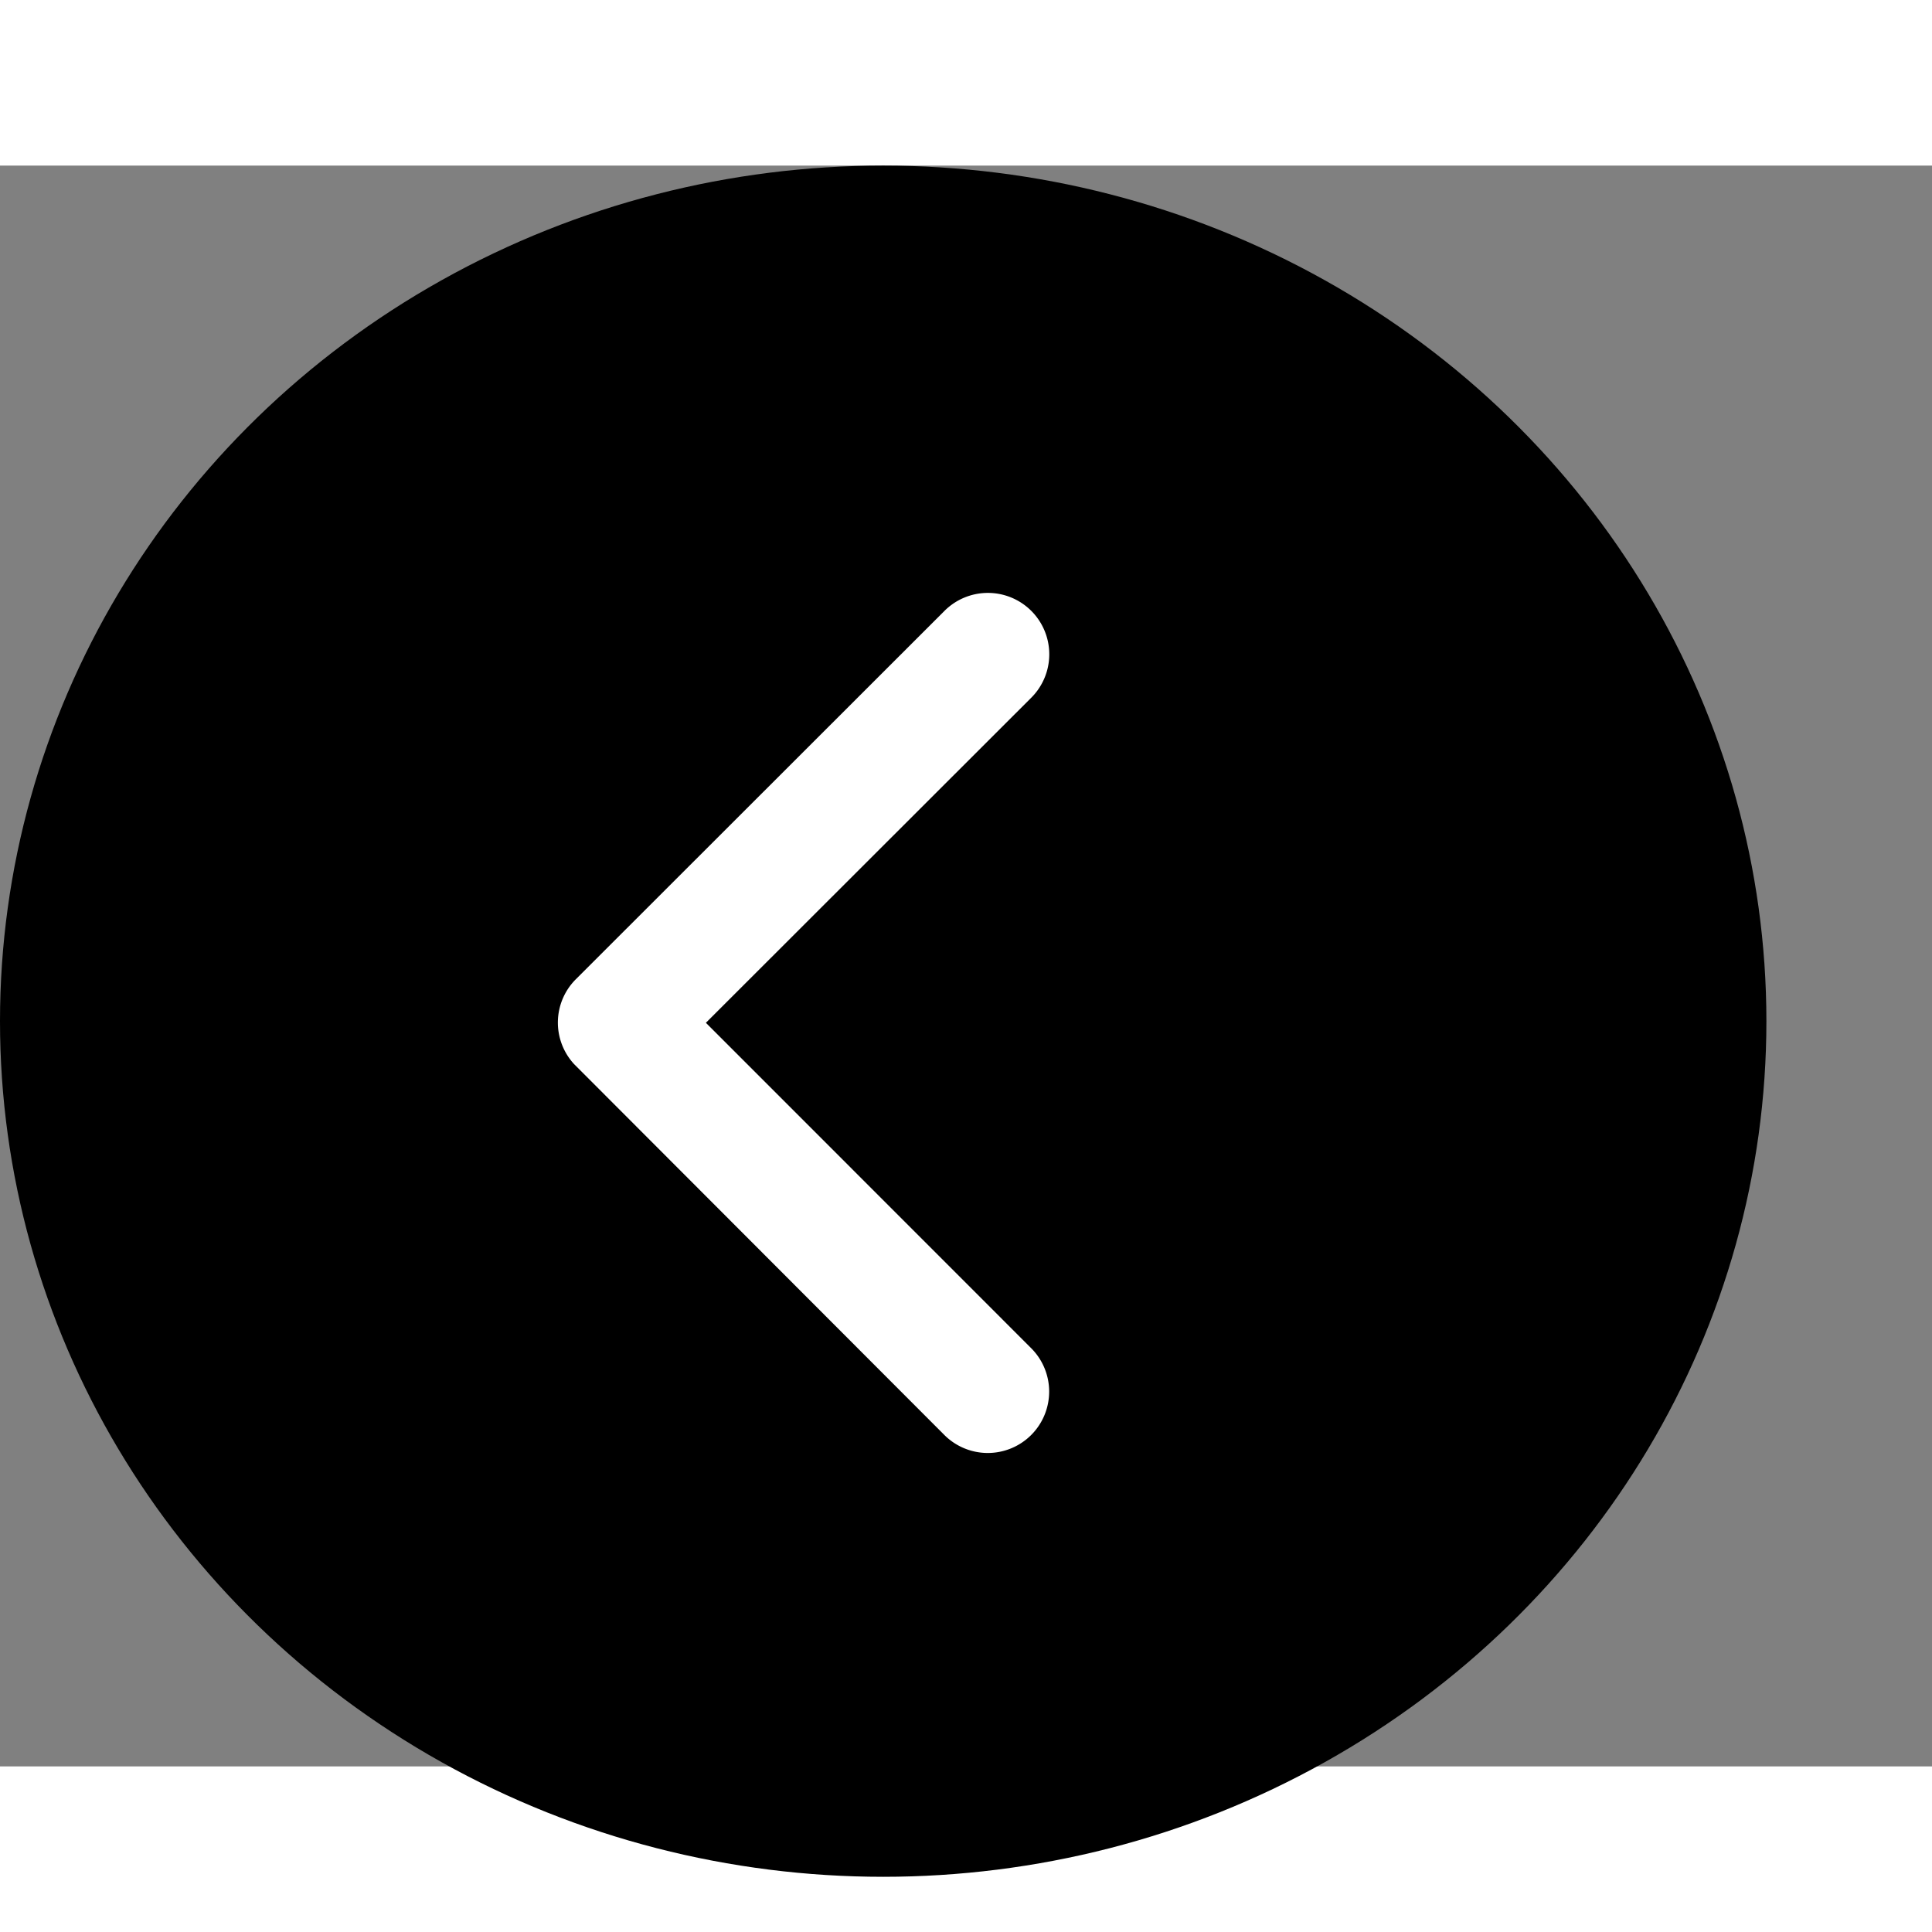 <svg xmlns="http://www.w3.org/2000/svg" width="35" height="35" viewBox="0 0 35 29">
  <rect x="0" y="0" width="35" height="29" fill="#808080" stroke="none"/>
  <g id="Group_297" data-name="Group 297" transform="translate(-34 -31)">
    <ellipse id="Ellipse_3" data-name="Ellipse 3" cx="16" cy="15.5" rx="16" ry="15.5" transform="translate(34 31)" fill="#000"/>
    <path id="Icon_ionic-ios-arrow-back" data-name="Icon ionic-ios-arrow-back" d="M13.932,13.971l5.887-5.882a1.112,1.112,0,1,0-1.575-1.57l-6.67,6.665a1.11,1.11,0,0,0-.032,1.533l6.7,6.711a1.112,1.112,0,1,0,1.575-1.57Z" transform="translate(32.856 32.558)" fill="#fff"/>
  </g>
</svg>
